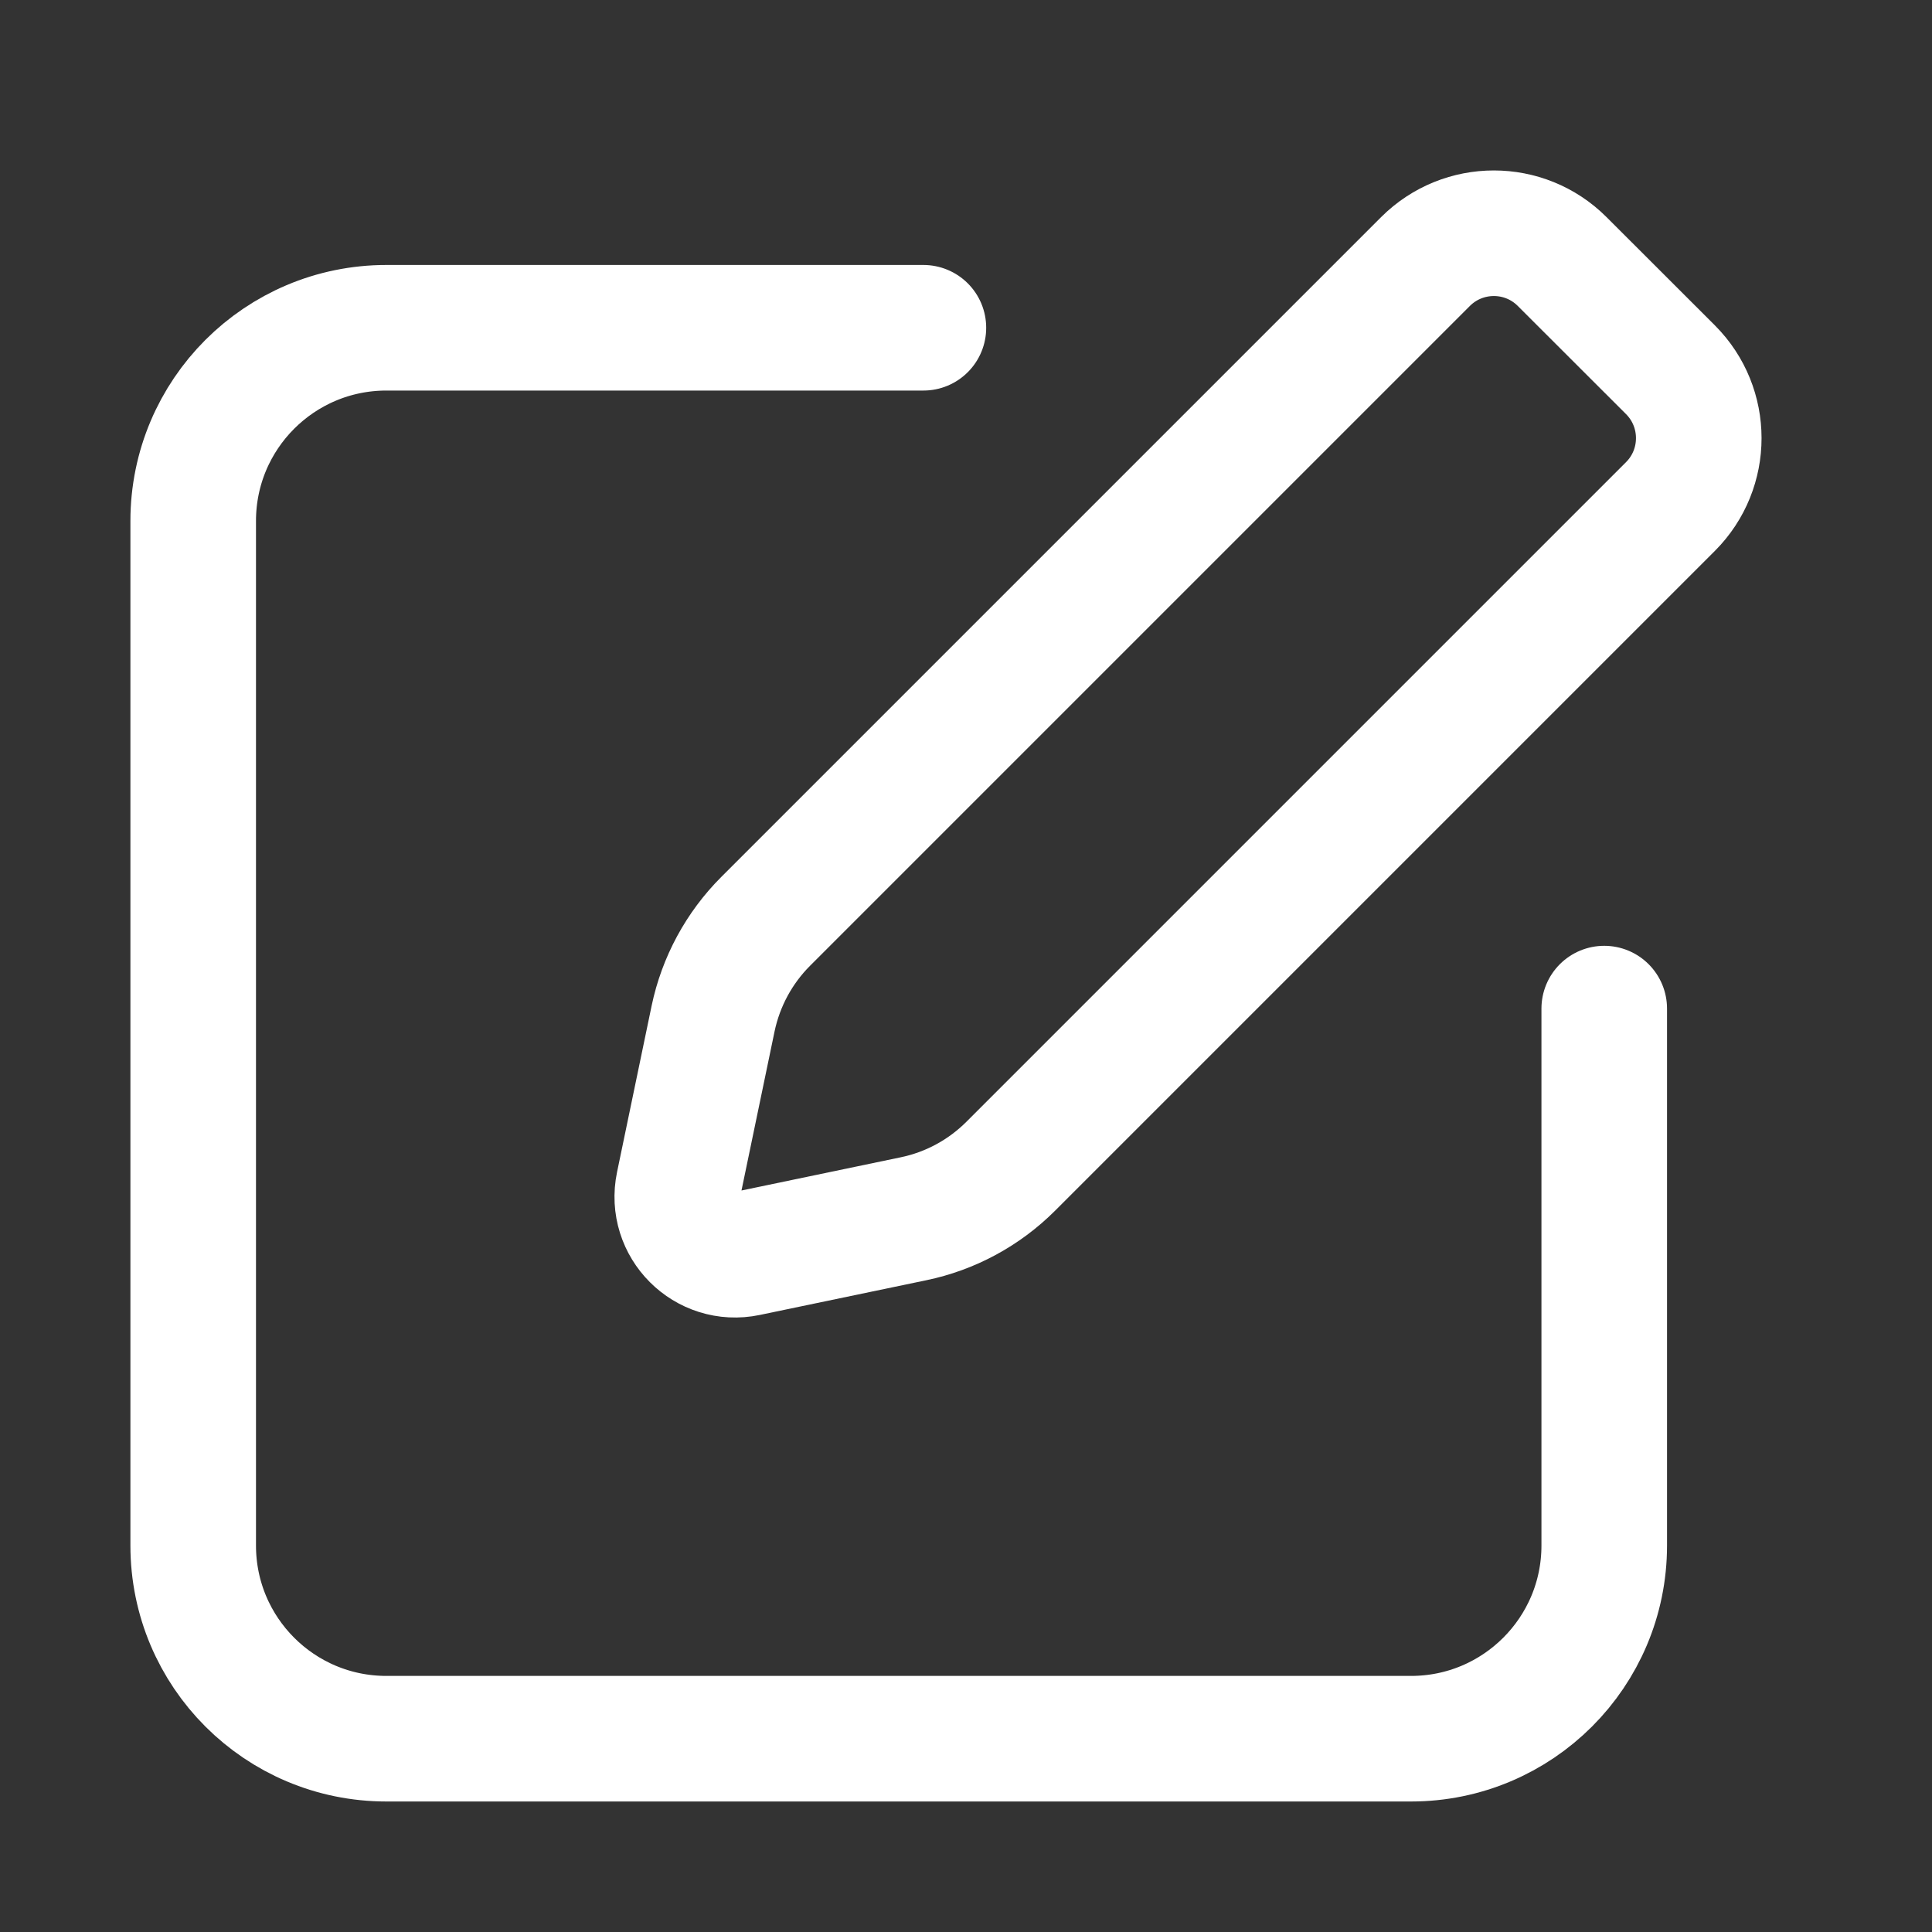 <svg width="20" height="20" viewBox="0 0 20 20" fill="none" xmlns="http://www.w3.org/2000/svg">
<rect x="0" y="0" width="20" height="20" fill="#333333" stroke="none"/>
<path d="M10.462 12.074C10.186 12.349 9.837 12.538 9.455 12.617L7.733 12.976C7.31 13.064 6.936 12.69 7.024 12.266L7.382 10.544C7.462 10.163 7.651 9.813 7.926 9.538L14.757 2.707C15.148 2.317 15.781 2.317 16.171 2.707L17.293 3.828C17.683 4.219 17.683 4.852 17.293 5.243L10.462 12.074Z" stroke="white" stroke-width="1.3" stroke-miterlimit="10" stroke-linecap="round" stroke-linejoin="round"/>
<path d="M16.607 10.441V15.999C16.607 17.104 15.711 17.999 14.607 17.999H4C2.895 17.999 2 17.104 2 15.999V5.393C2 4.288 2.895 3.393 4 3.393H9.559" stroke="white" stroke-width="1.3" stroke-miterlimit="10" stroke-linecap="round" stroke-linejoin="round"/>
</svg>
